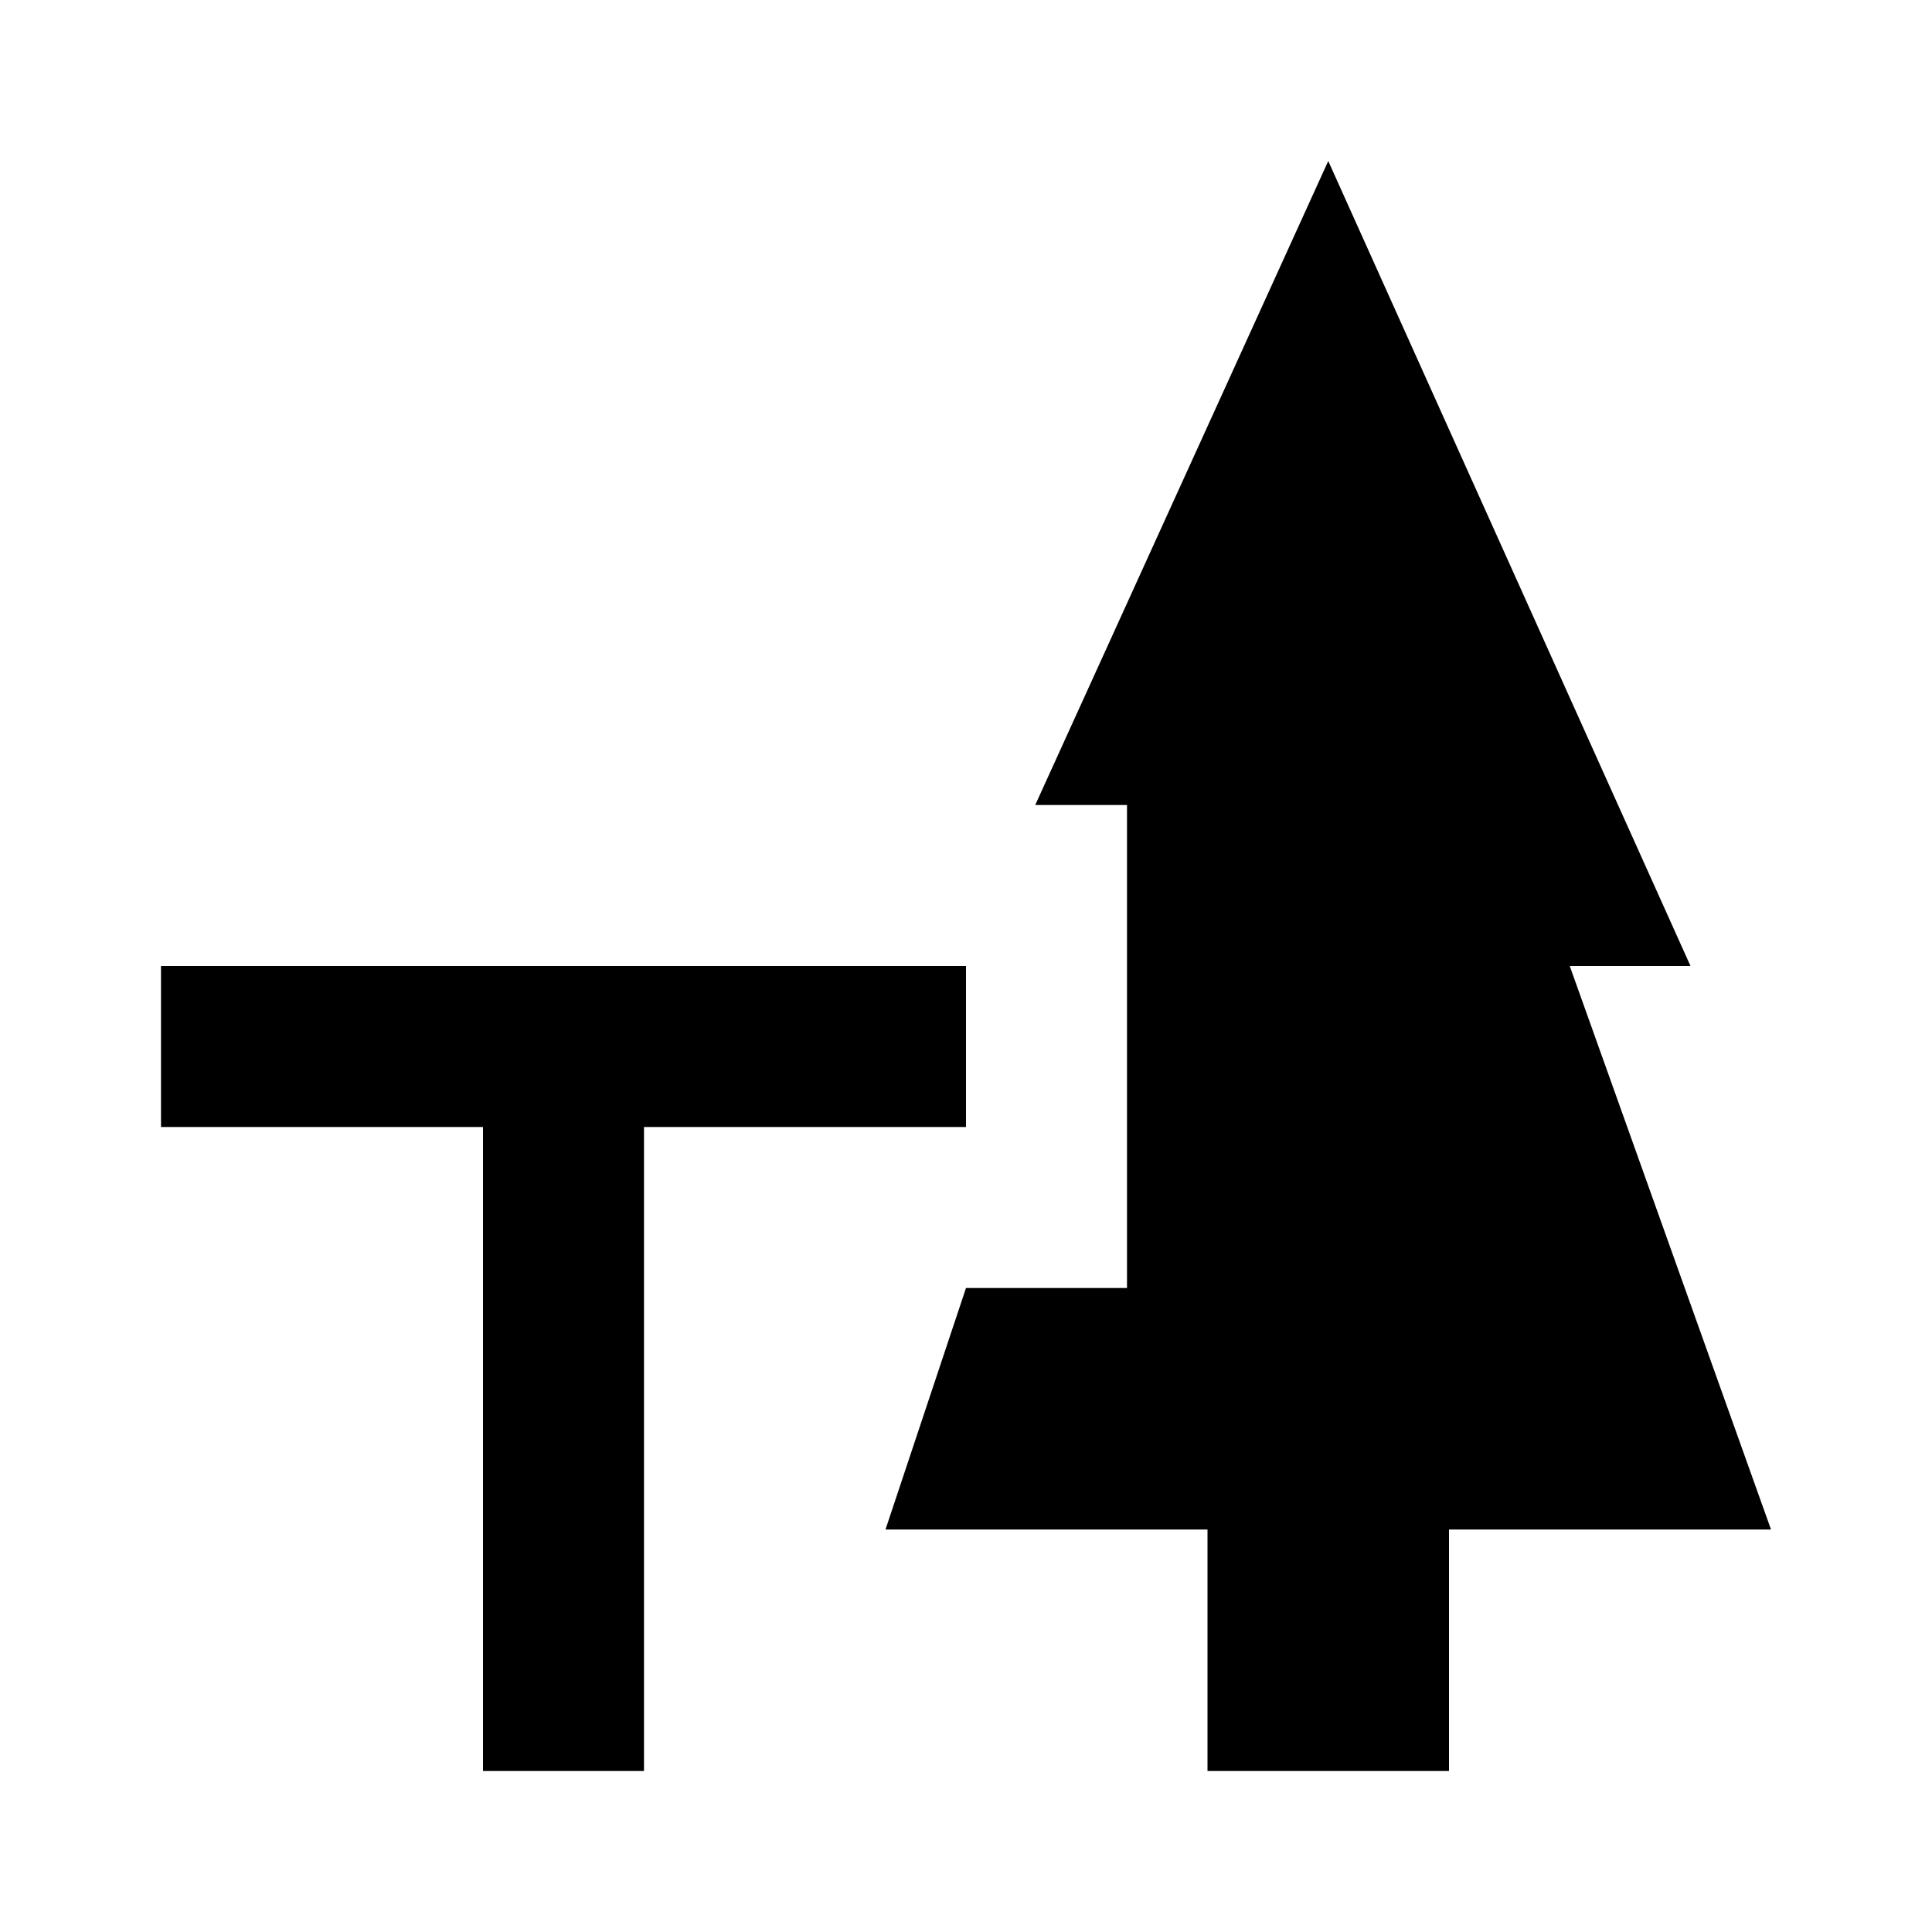 <svg xmlns="http://www.w3.org/2000/svg" viewBox="0 0 24 24"><defs><style>.cls-1{fill:none;}</style></defs><g id="Layer_2" data-name="Layer 2"><g id="Carto_POI_Solid" data-name="Carto POI Solid"><g id="leisure-picnicarea"><rect class="cls-1" width="24" height="24"/><path d="M18,22H15V19H11l1-3h2V10H12.86L16.5,2,21,12H19.5L22,19H18Zm-6-8V12H2v2H6v8H8V14Z"/></g></g></g></svg>